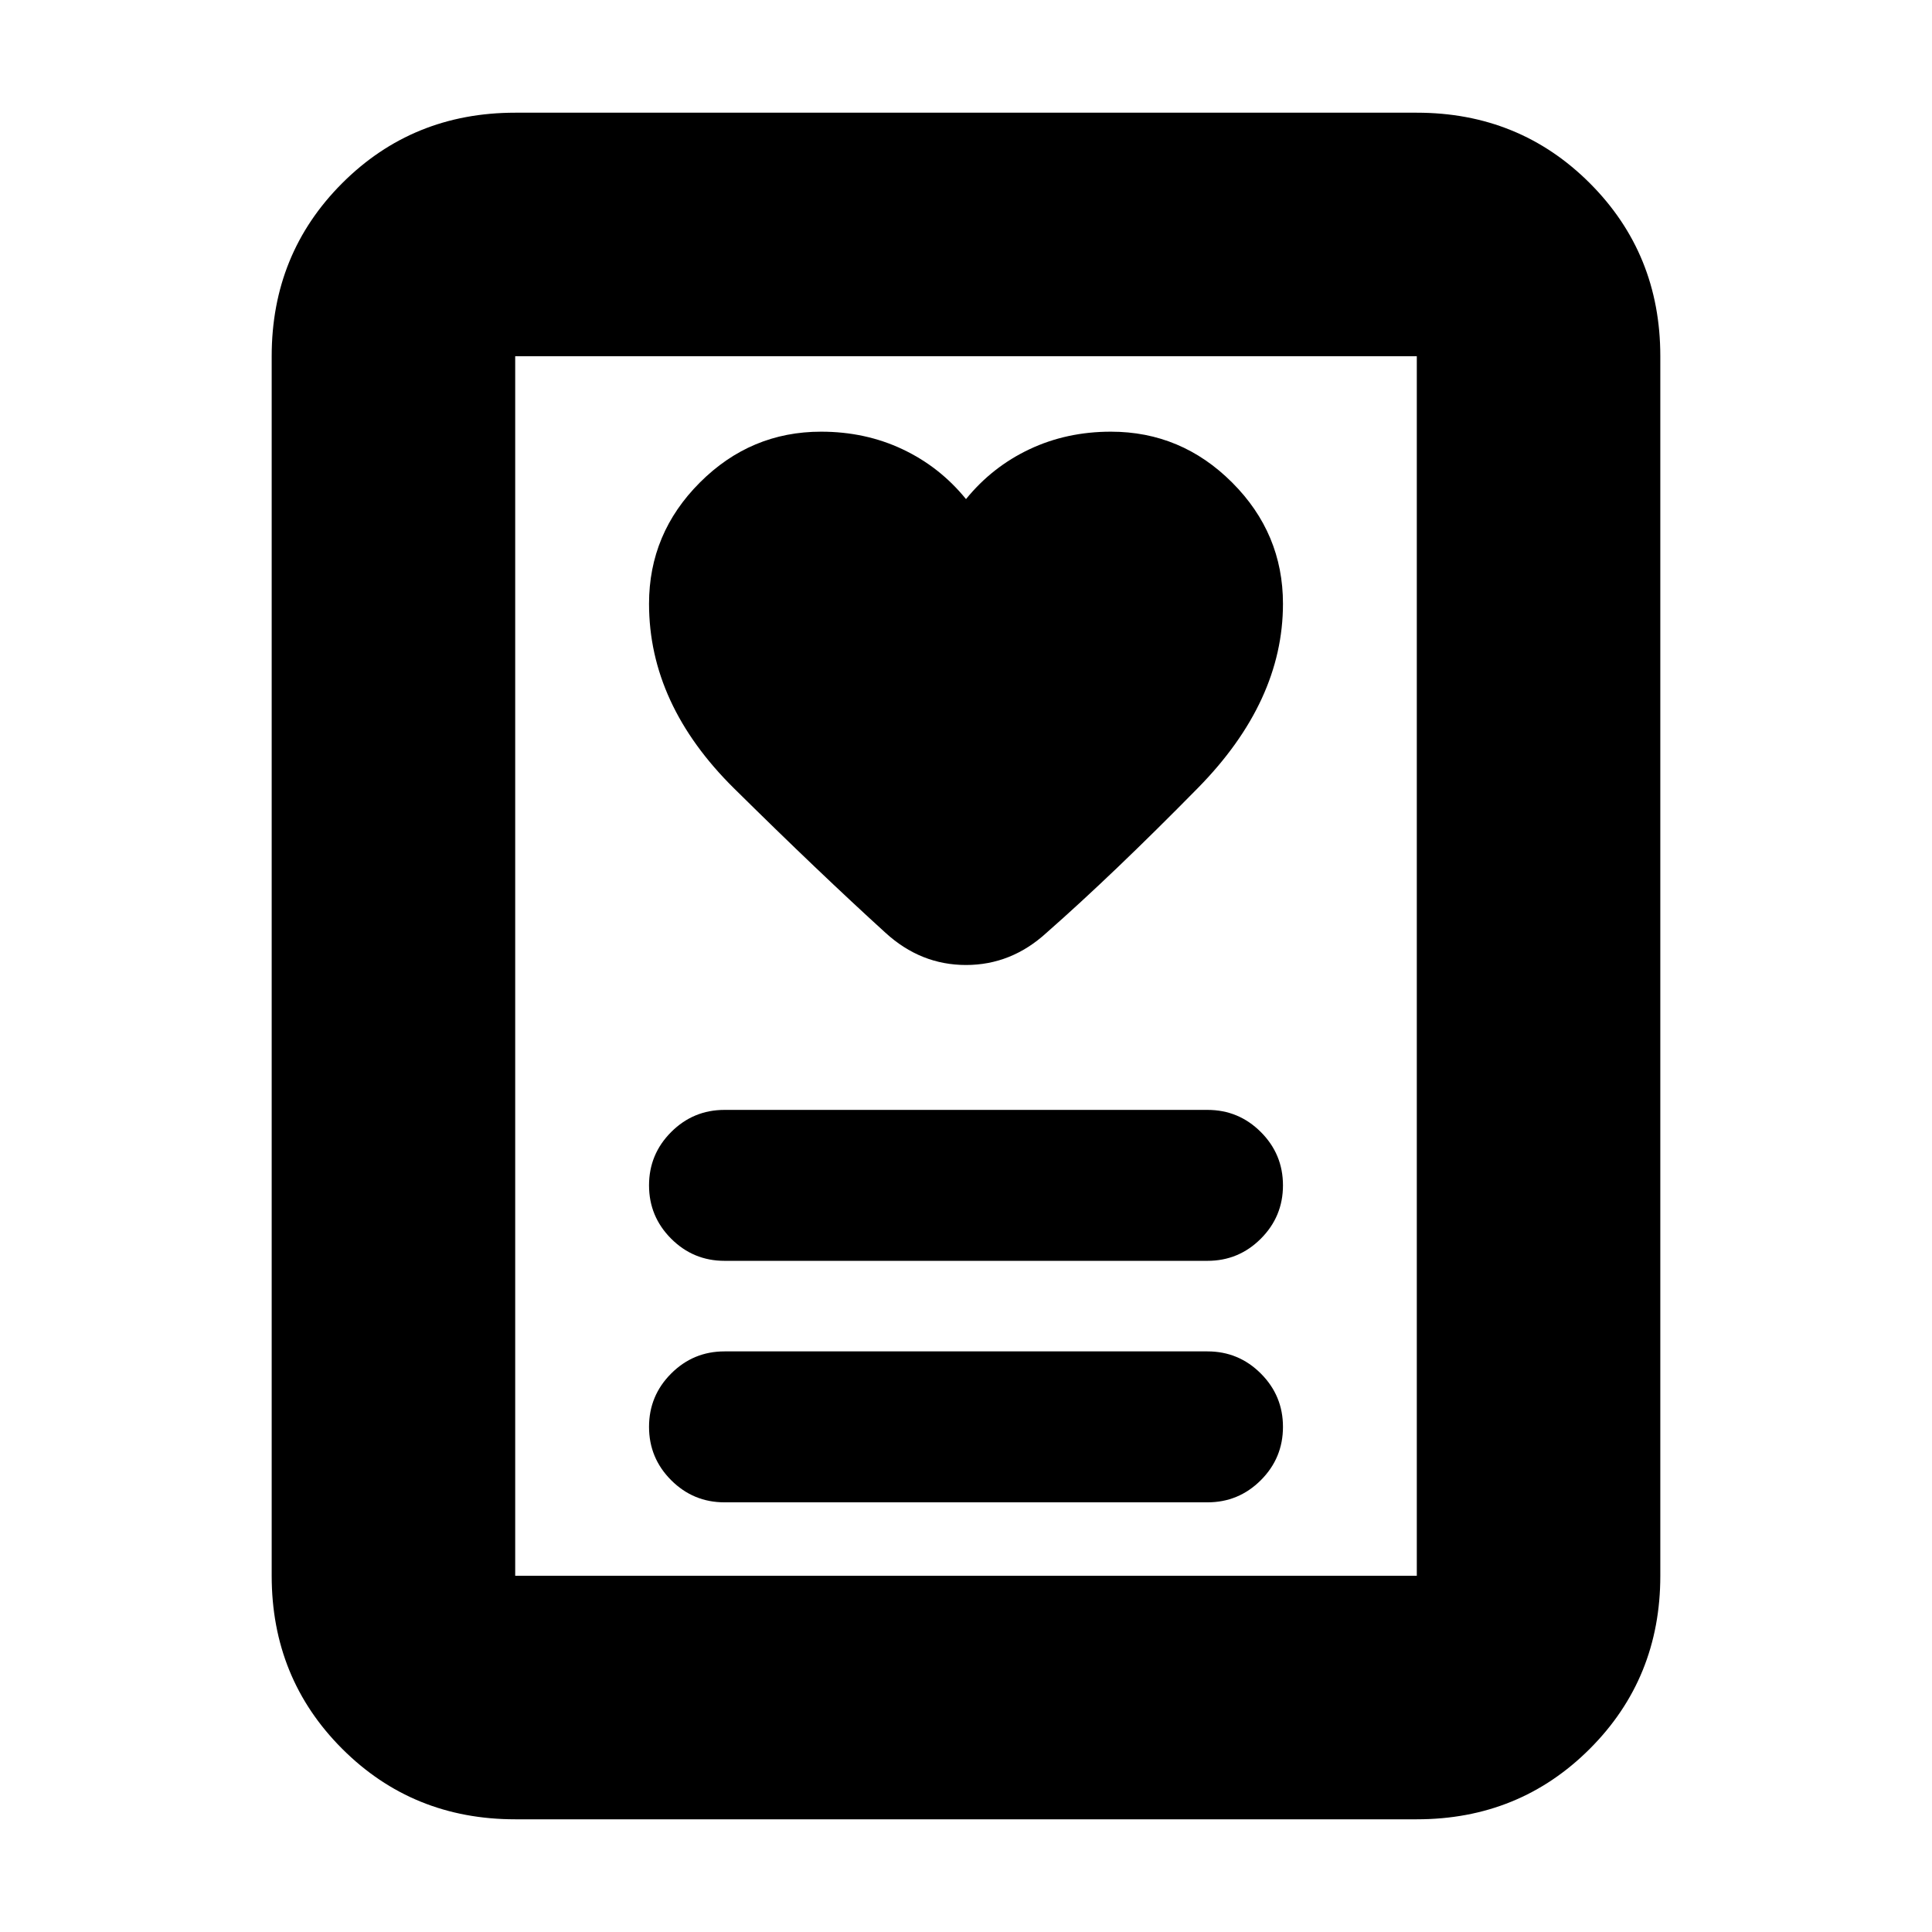 <svg xmlns="http://www.w3.org/2000/svg" height="24" viewBox="0 -960 960 960" width="24"><path d="M360-213.5h240q15.5 0 26.5-11t11-26.5q0-15.5-11-26.5t-26.5-11H360q-15.5 0-26.5 11t-11 26.5q0 15.5 11 26.5t26.5 11Zm0-120h240q15.5 0 26.5-11t11-26.5q0-15.5-11-26.5t-26.5-11H360q-15.5 0-26.5 11t-11 26.5q0 15.5 11 26.5t26.5 11ZM480-712q-13-16-31.5-24.75T408-745.5q-34.98 0-60.24 25.26Q322.5-694.98 322.5-660q0 50 42.25 91.75T440-496.5q17.5 16 40 16t40-16q33-29 75.25-71.97T637.5-660q0-34.98-25.26-60.24Q586.98-745.5 552-745.5q-22 0-40.5 8.75T480-712ZM704-56H256q-50.94 0-85.97-35.03T135-177v-606q0-50.94 35.03-85.97T256-904h448q50.94 0 85.97 35.03T825-783v606q0 50.94-35.03 85.97T704-56ZM256-177h448v-606H256v606Zm0 0v-606 606Z"/></svg>